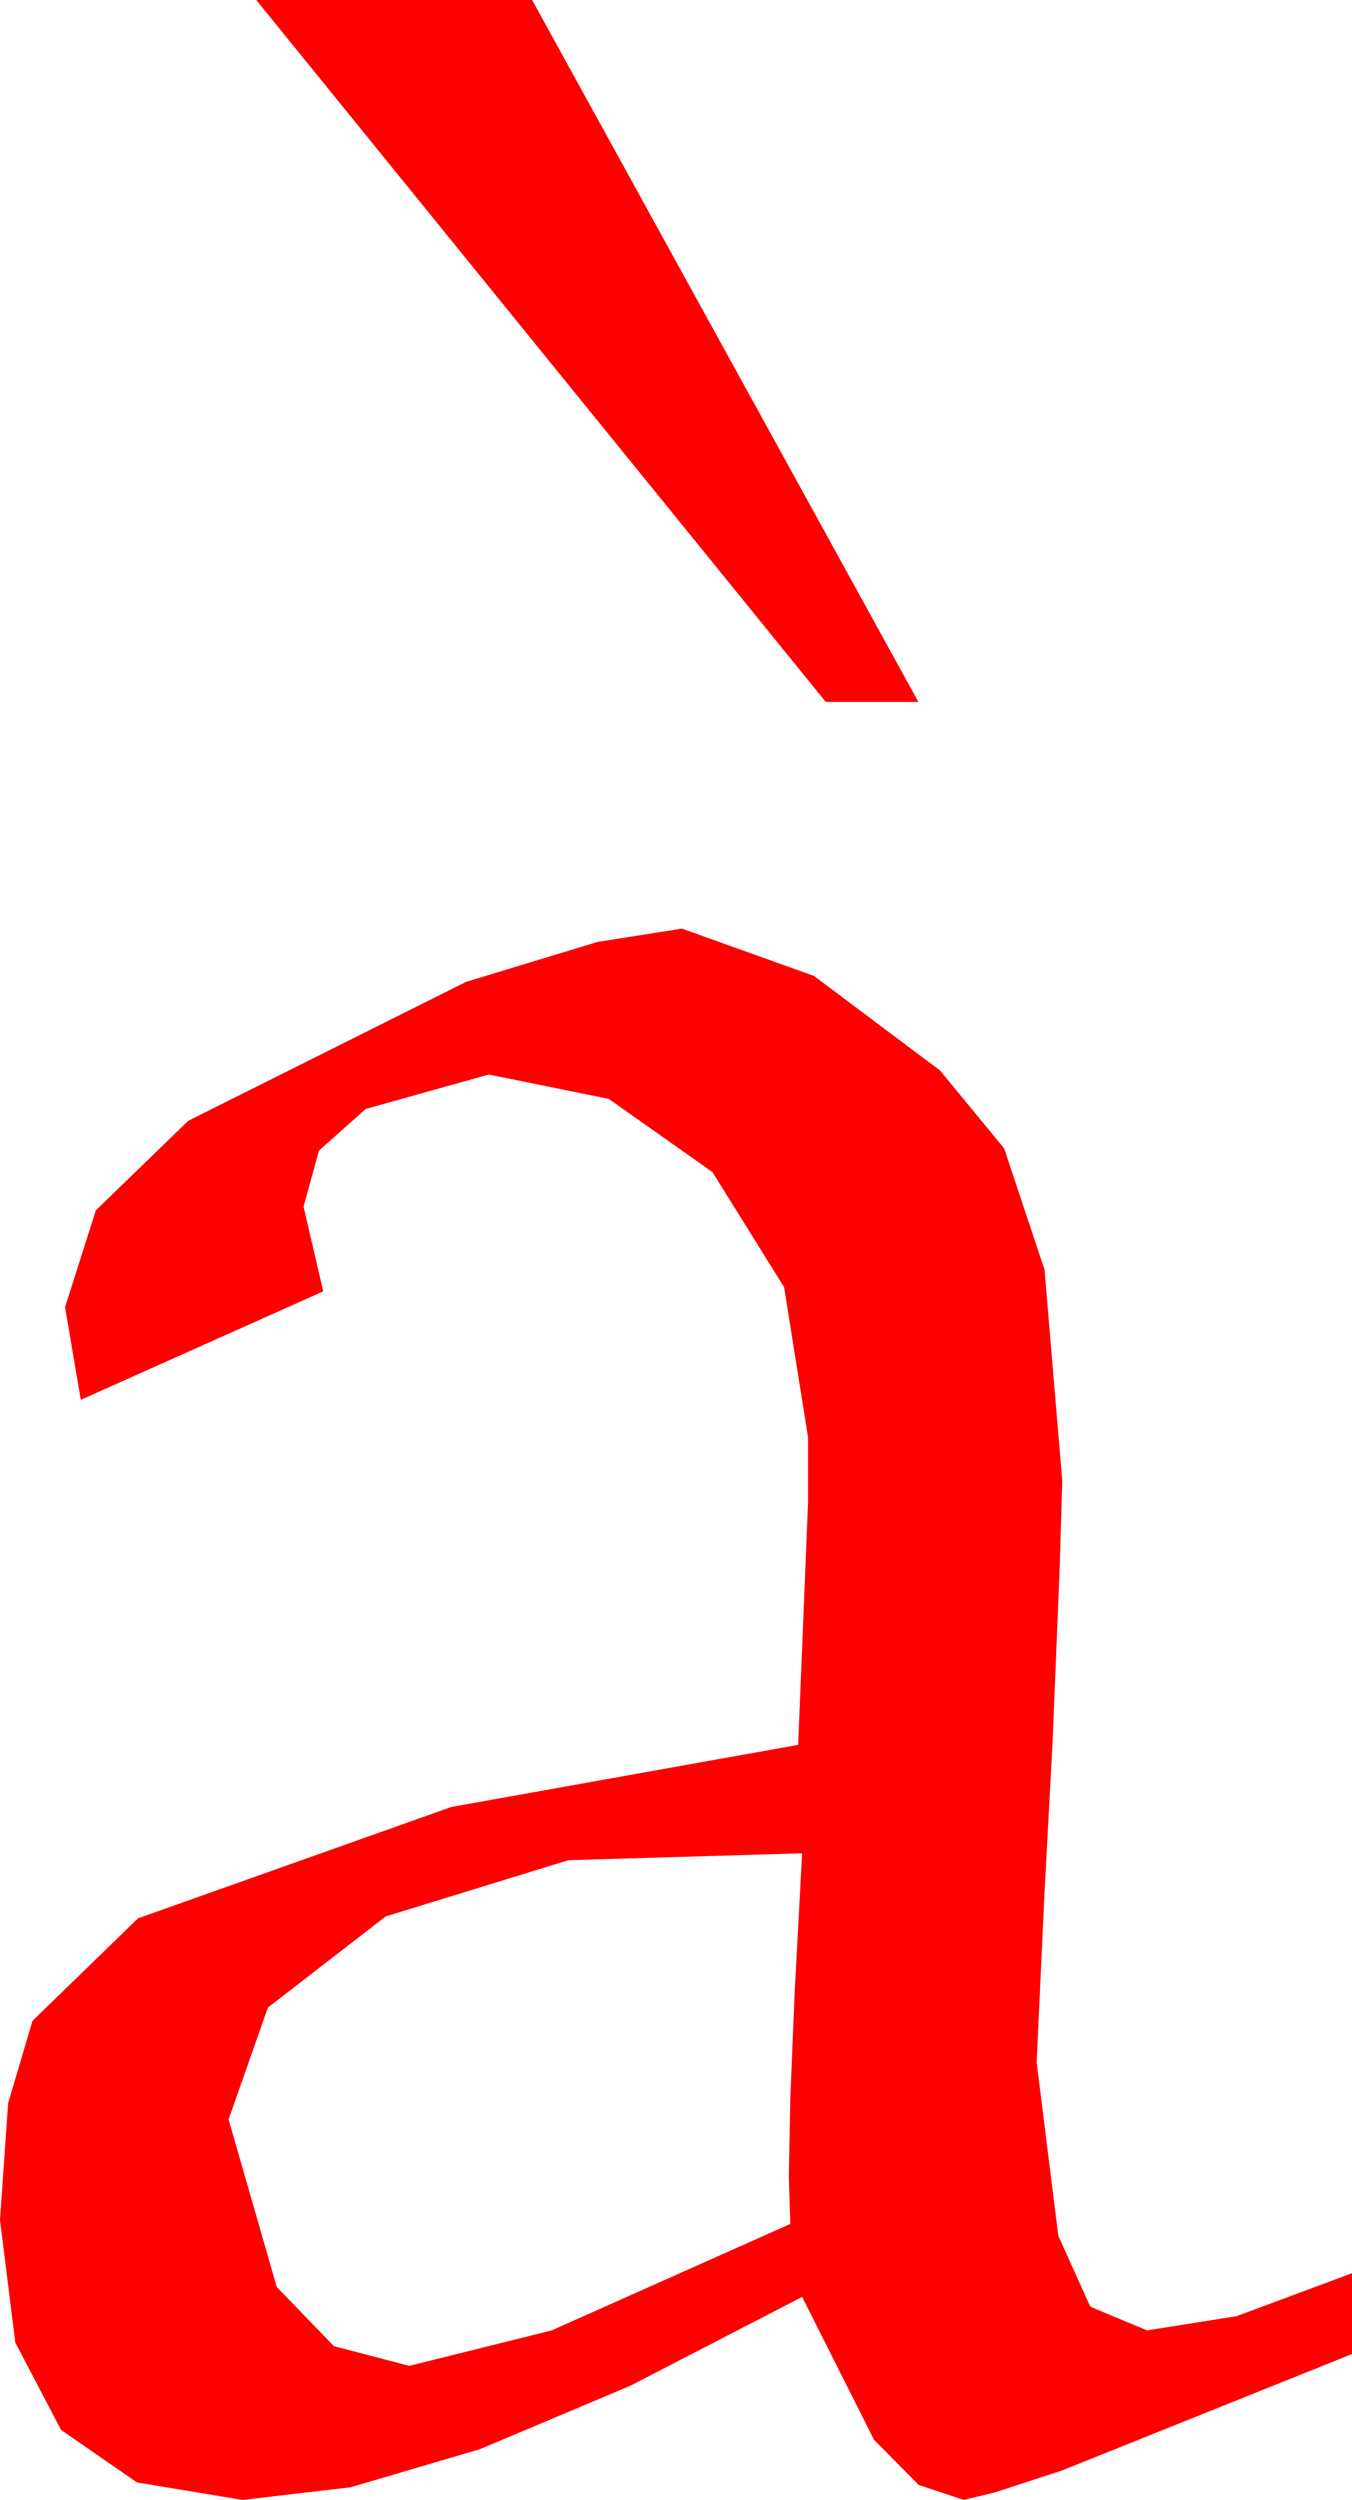 <?xml version="1.0" encoding="utf-8"?>
<!DOCTYPE svg PUBLIC "-//W3C//DTD SVG 1.1//EN" "http://www.w3.org/Graphics/SVG/1.1/DTD/svg11.dtd">
<svg width="20.098" height="37.148" xmlns="http://www.w3.org/2000/svg" xmlns:xlink="http://www.w3.org/1999/xlink" xmlns:xml="http://www.w3.org/XML/1998/namespace" version="1.1">
  <g>
    <g>
      <path style="fill:#FF0000;fill-opacity:1" d="M11.924,27.539L8.449,27.642 5.734,28.477 3.982,29.832 3.398,31.494 4.114,33.984 4.964,34.863 6.084,35.156 8.201,34.629 11.748,33.047 11.726,32.34 11.748,31.187 11.814,29.586 11.924,27.539z M10.137,13.799L12.1,14.502 13.975,15.908 14.927,17.065 15.527,18.867 15.791,22.002 15.754,23.262 15.645,25.928 15.527,28.125 15.41,30.645 15.732,33.223 16.208,34.277 17.051,34.629 18.384,34.417 20.098,33.779 20.098,34.98 15.791,36.709 14.78,37.039 14.326,37.148 13.656,36.925 12.993,36.255 11.924,34.131 9.371,35.451 7.134,36.394 5.211,36.96 3.604,37.148 2.036,36.888 0.908,36.108 0.227,34.808 0,32.988 0.121,31.252 0.483,30.029 2.051,28.506 6.709,26.851 11.865,25.928 12.012,22.324 12.012,21.357 11.656,19.127 10.591,17.417 9.049,16.329 7.266,15.967 5.435,16.479 4.742,17.098 4.512,17.93 4.805,19.189 1.201,20.801 0.967,19.424 1.425,17.985 2.798,16.655 6.929,14.59 8.881,13.997 10.137,13.799z M3.809,0L7.91,0 13.652,10.43 12.275,10.43 3.809,0z" />
    </g>
  </g>
</svg>